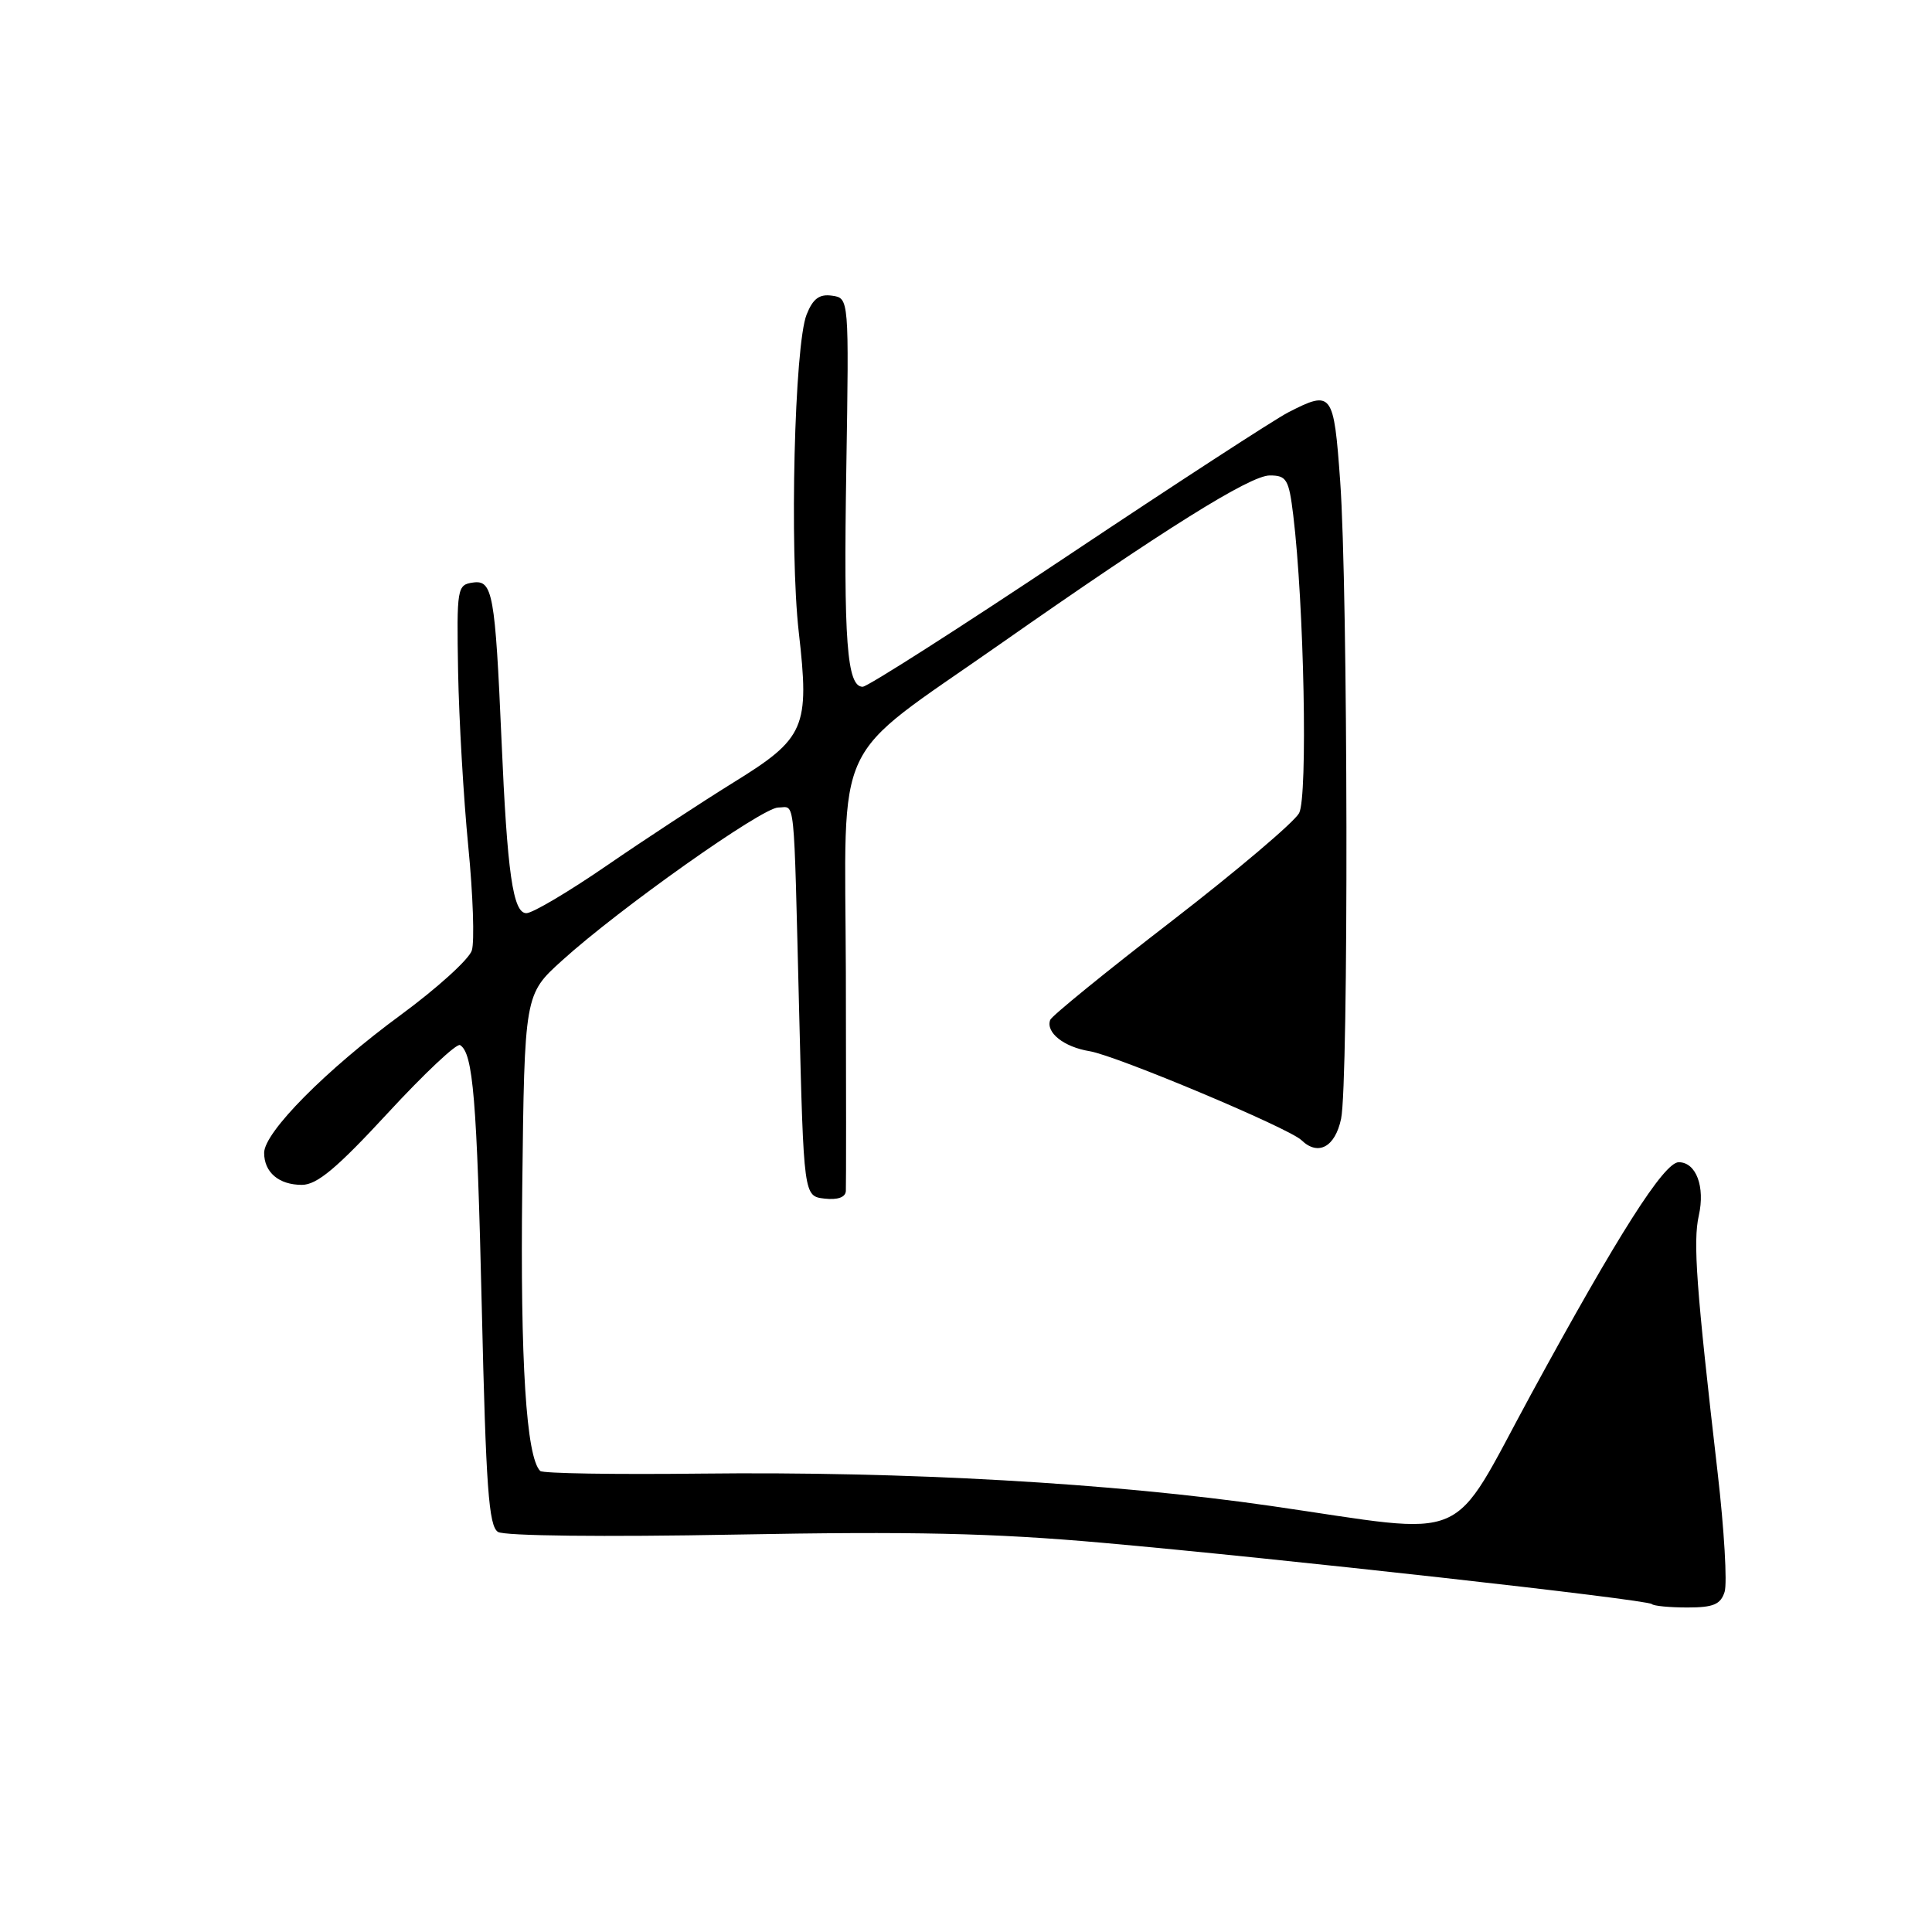 <?xml version="1.0" encoding="UTF-8" standalone="no"?>
<!DOCTYPE svg PUBLIC "-//W3C//DTD SVG 1.1//EN" "http://www.w3.org/Graphics/SVG/1.1/DTD/svg11.dtd" >
<svg xmlns="http://www.w3.org/2000/svg" xmlns:xlink="http://www.w3.org/1999/xlink" version="1.1" viewBox="0 0 256 256">
 <g >
 <path fill="currentColor"
d=" M 228.52 210.93 C 228.88 209.79 228.47 202.71 227.60 195.18 C 224.76 170.61 224.32 164.55 225.10 161.07 C 225.96 157.24 224.74 154.00 222.44 154.00 C 220.50 154.00 214.41 163.56 202.88 184.74 C 191.88 204.96 195.39 203.45 168.44 199.55 C 147.44 196.51 119.89 194.95 92.84 195.26 C 81.47 195.39 71.91 195.24 71.58 194.91 C 69.73 193.07 68.93 180.46 69.20 157.40 C 69.50 131.77 69.50 131.77 74.48 127.27 C 82.07 120.39 101.00 107.00 103.12 107.00 C 105.41 107.00 105.15 104.51 105.89 134.00 C 106.50 158.50 106.50 158.50 109.25 158.82 C 110.99 159.02 112.03 158.65 112.08 157.82 C 112.12 157.09 112.12 144.07 112.08 128.87 C 111.98 96.84 109.95 101.16 132.50 85.36 C 154.20 70.16 165.64 63.00 168.25 63.00 C 170.48 63.00 170.78 63.50 171.36 68.25 C 172.80 80.09 173.30 105.56 172.14 107.74 C 171.50 108.93 163.90 115.37 155.24 122.06 C 146.58 128.74 139.34 134.63 139.16 135.14 C 138.54 136.81 140.96 138.73 144.38 139.29 C 147.89 139.86 170.81 149.48 172.45 151.08 C 174.65 153.21 176.91 152.00 177.70 148.25 C 178.71 143.50 178.62 78.07 177.58 63.75 C 176.73 51.95 176.51 51.66 170.70 54.64 C 168.94 55.54 155.79 64.09 141.48 73.64 C 127.17 83.19 114.95 91.00 114.31 91.00 C 112.22 91.00 111.77 84.95 112.14 62.09 C 112.50 39.50 112.50 39.50 110.25 39.18 C 108.57 38.94 107.72 39.57 106.88 41.68 C 105.27 45.72 104.60 72.84 105.84 83.75 C 107.29 96.44 106.70 97.81 97.16 103.70 C 92.95 106.31 85.39 111.26 80.36 114.72 C 75.34 118.17 70.56 121.00 69.75 121.00 C 67.97 121.00 67.21 115.72 66.45 98.00 C 65.61 78.68 65.28 76.82 62.68 77.19 C 60.57 77.49 60.51 77.87 60.70 89.00 C 60.82 95.33 61.42 105.75 62.05 112.16 C 62.68 118.57 62.89 124.77 62.52 125.94 C 62.15 127.11 57.92 130.94 53.12 134.47 C 43.22 141.74 35.00 150.03 35.00 152.76 C 35.00 155.34 36.95 157.00 40.00 157.00 C 42.00 157.00 44.62 154.81 51.38 147.49 C 56.21 142.26 60.52 138.20 60.96 138.48 C 62.69 139.55 63.19 145.58 63.84 173.29 C 64.39 197.11 64.76 202.23 65.99 202.99 C 66.85 203.52 80.00 203.67 97.48 203.34 C 120.91 202.90 131.56 203.14 146.00 204.42 C 169.35 206.49 218.29 211.95 218.88 212.55 C 219.13 212.80 221.25 213.00 223.60 213.00 C 227.03 213.00 227.99 212.60 228.52 210.93 Z "/>
</g>
</svg>